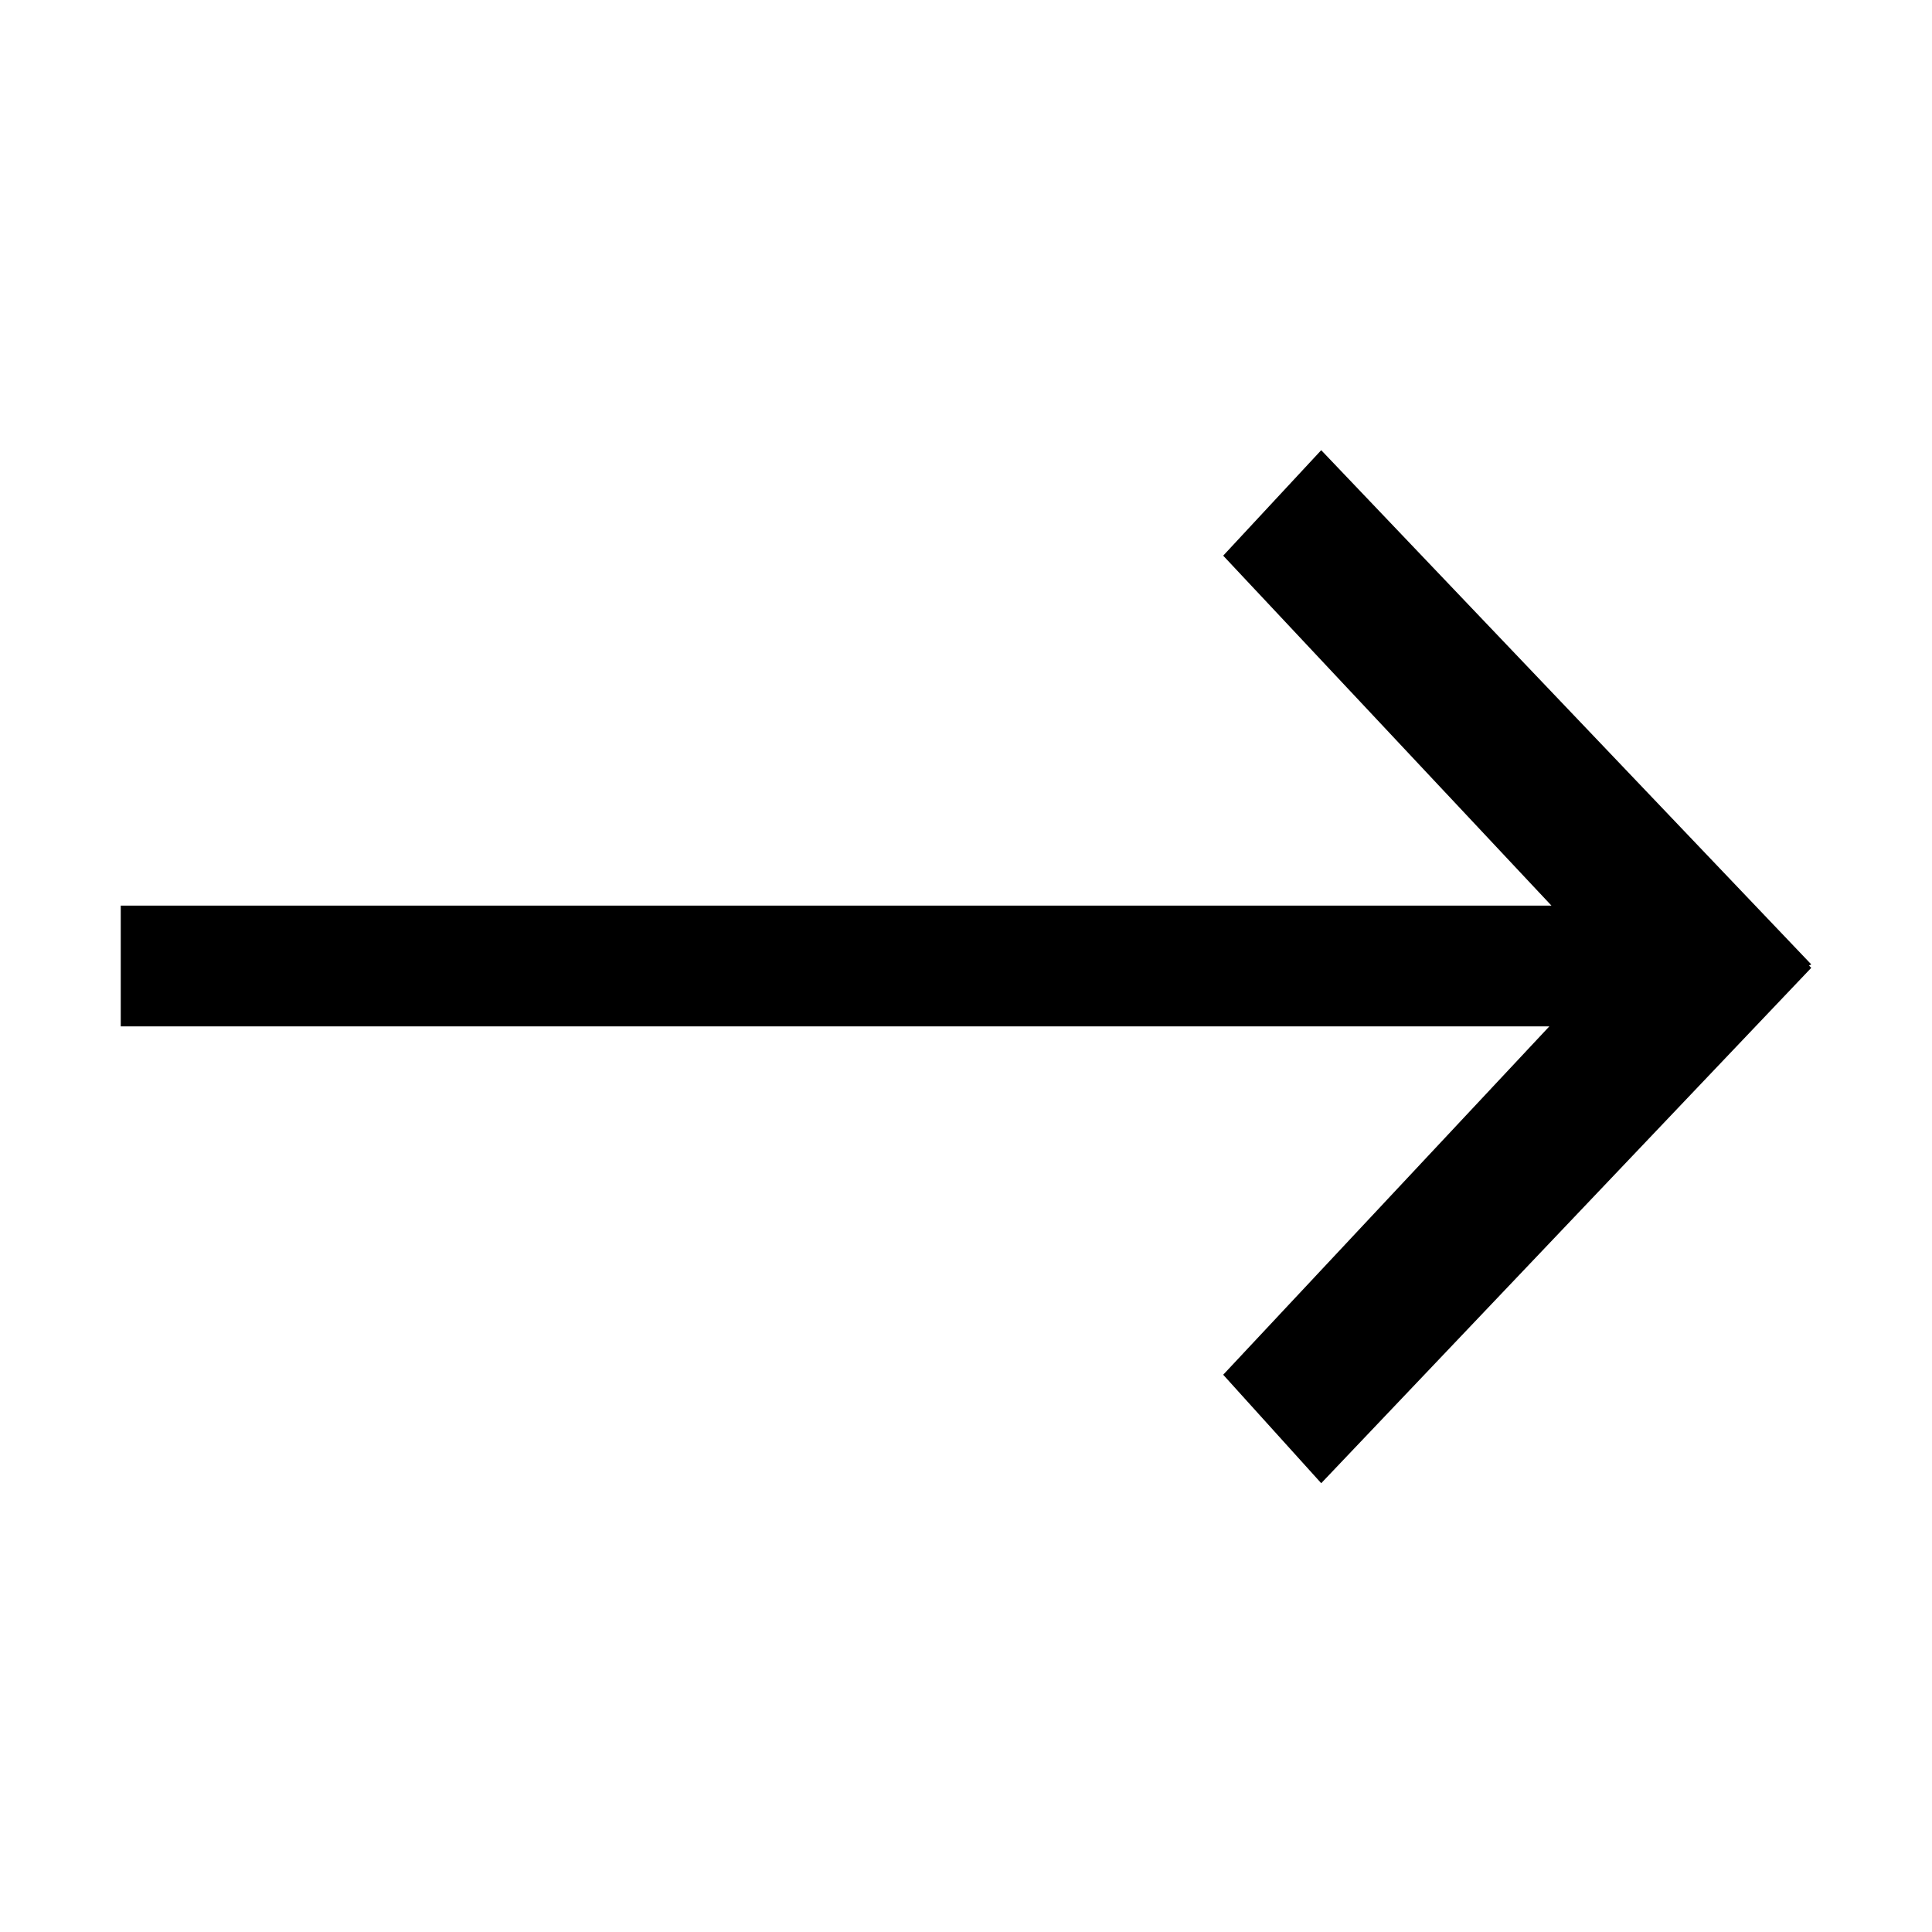 <svg viewBox="0 0 64 64" width="16px" height="16px" class=" _style_26XEsq" xmlns="http://www.w3.org/2000/svg"><path fill-rule="evenodd" clip-rule="evenodd" d="M59.927,31.985L60,32.061L43.767,49.133l-3.247-3.593 L51.324,34H4v-4h47.394L40.52,18.407l3.247-3.494L60,31.946L59.927,31.985z"></path></svg>